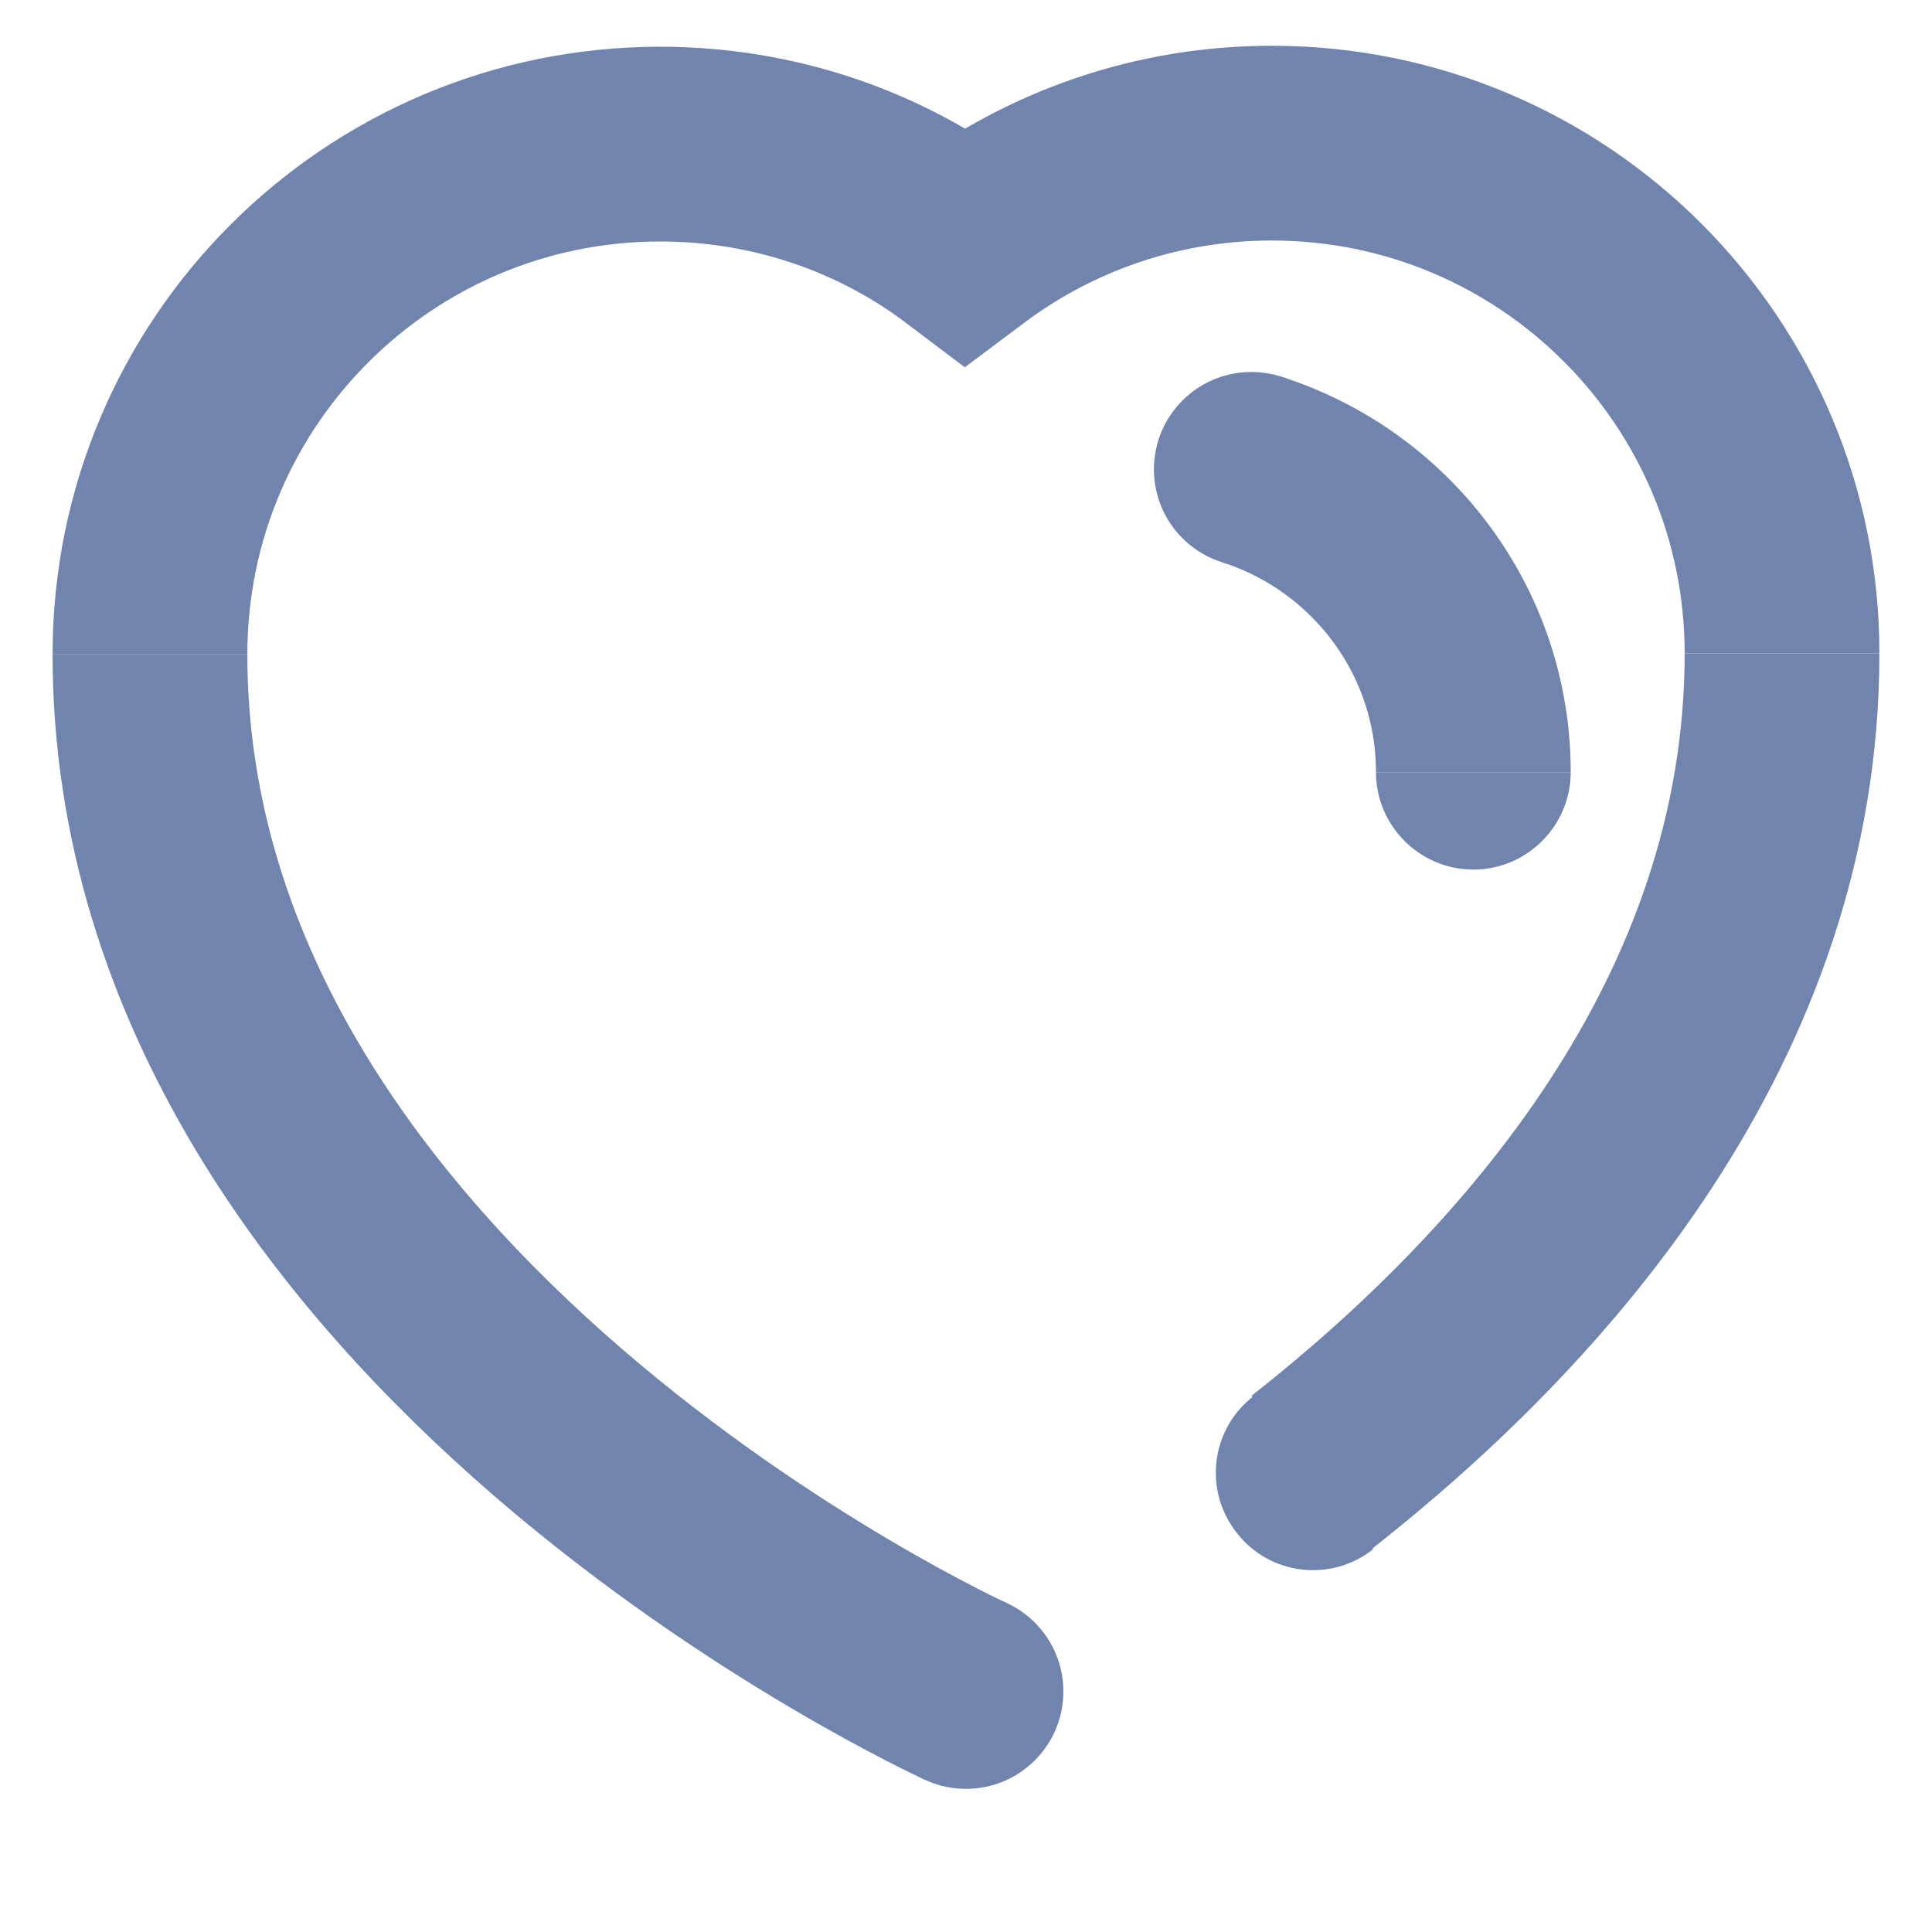 <?xml version="1.0" encoding="utf-8"?>
<!-- Generator: Adobe Illustrator 27.7.0, SVG Export Plug-In . SVG Version: 6.00 Build 0)  -->
<svg version="1.1" id="Layer_1" xmlns="http://www.w3.org/2000/svg" xmlns:xlink="http://www.w3.org/1999/xlink" x="0px" y="0px"
	 viewBox="0 0 19.84 19.84" style="enable-background:new 0 0 19.84 19.84;" xml:space="preserve">
<style type="text/css">
	.st0{fill:none;stroke:#010101;stroke-width:2;stroke-miterlimit:10;}
	.st1{fill:none;stroke:#7184AD;stroke-width:2;stroke-miterlimit:10;}
	.st2{fill:#7184AD;}
</style>
<g>
	<path class="st0" d="M18.18,6.71"/>
	<path class="st1" d="M9.92,17.37c0,0-8.38-3.82-8.38-10.65"/>
	<path class="st1" d="M18.3,6.71c0,3.76-2.54,6.61-4.83,8.41"/>
	<path class="st1" d="M18.3,6.71c0-2.89-2.34-5.24-5.24-5.24c-1.18,0-2.27,0.39-3.15,1.05C9.05,1.87,7.96,1.48,6.78,1.48
		c-2.89,0-5.24,2.34-5.24,5.24"/>
	<circle class="st2" cx="9.92" cy="17.37" r="1"/>
	<path class="st2" d="M14.1,15.91c-0.43,0.34-1.06,0.27-1.4-0.17c-0.34-0.43-0.27-1.06,0.17-1.4"/>
	<path class="st0" d="M15.06,7.93"/>
	<path class="st1" d="M15.13,7.93c0-1.46-0.96-2.69-2.28-3.11"/>
	<circle class="st2" cx="12.85" cy="4.82" r="1"/>
	<path class="st2" d="M16.13,7.93c0,0.55-0.45,1-1,1c-0.55,0-1-0.45-1-1"/>
</g>
</svg>
